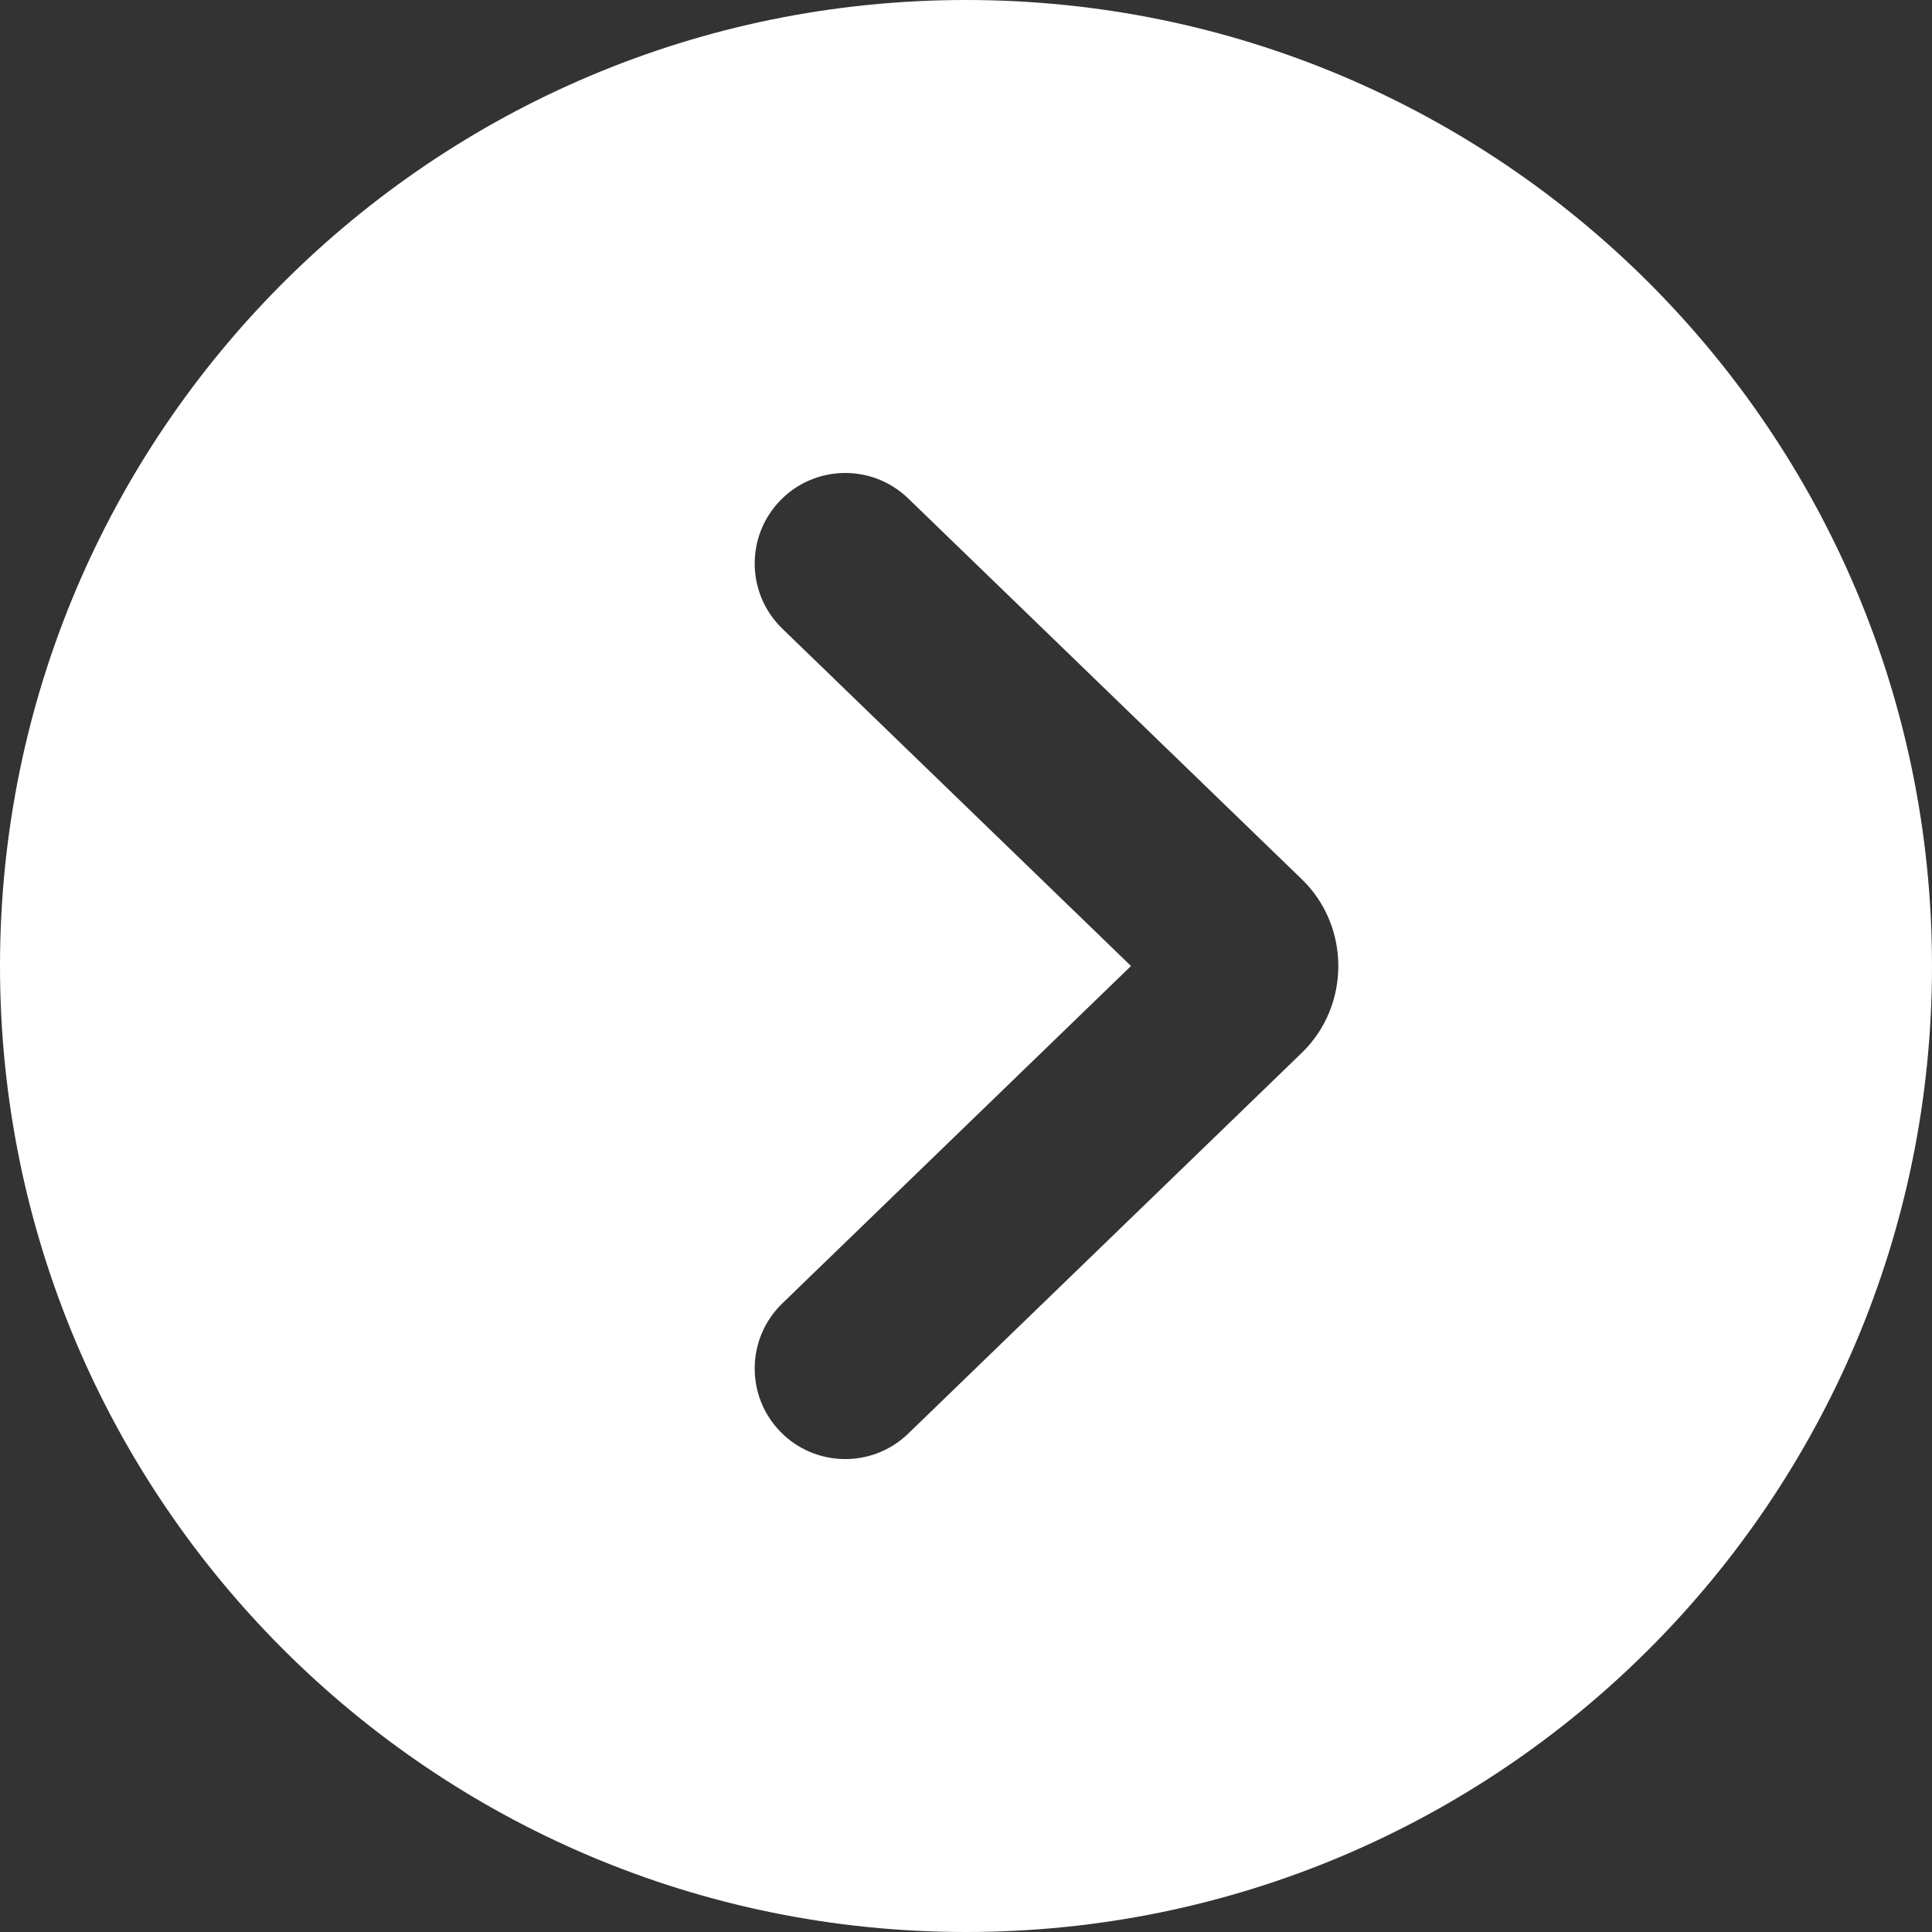 <svg width="32" height="32" viewBox="0 0 32 32" fill="none" xmlns="http://www.w3.org/2000/svg">
<rect x="0" y="0" width="32" height="32" fill="#333333" stroke="none"/>
<path fill-rule="evenodd" clip-rule="evenodd" d="M16 32C24.837 32 32 24.837 32 16C32 7.163 24.837 0 16 0C7.163 0 0 7.163 0 16C0 24.837 7.163 32 16 32ZM12.957 21.589C12.362 22.165 12.346 23.115 12.922 23.71C13.498 24.305 14.448 24.321 15.043 23.745L21.563 17.437C22.368 16.657 22.368 15.343 21.563 14.564L15.043 8.256C14.448 7.68 13.498 7.695 12.922 8.291C12.346 8.886 12.362 9.836 12.957 10.412L18.733 16L12.957 21.589Z" fill="white"/>
</svg>
